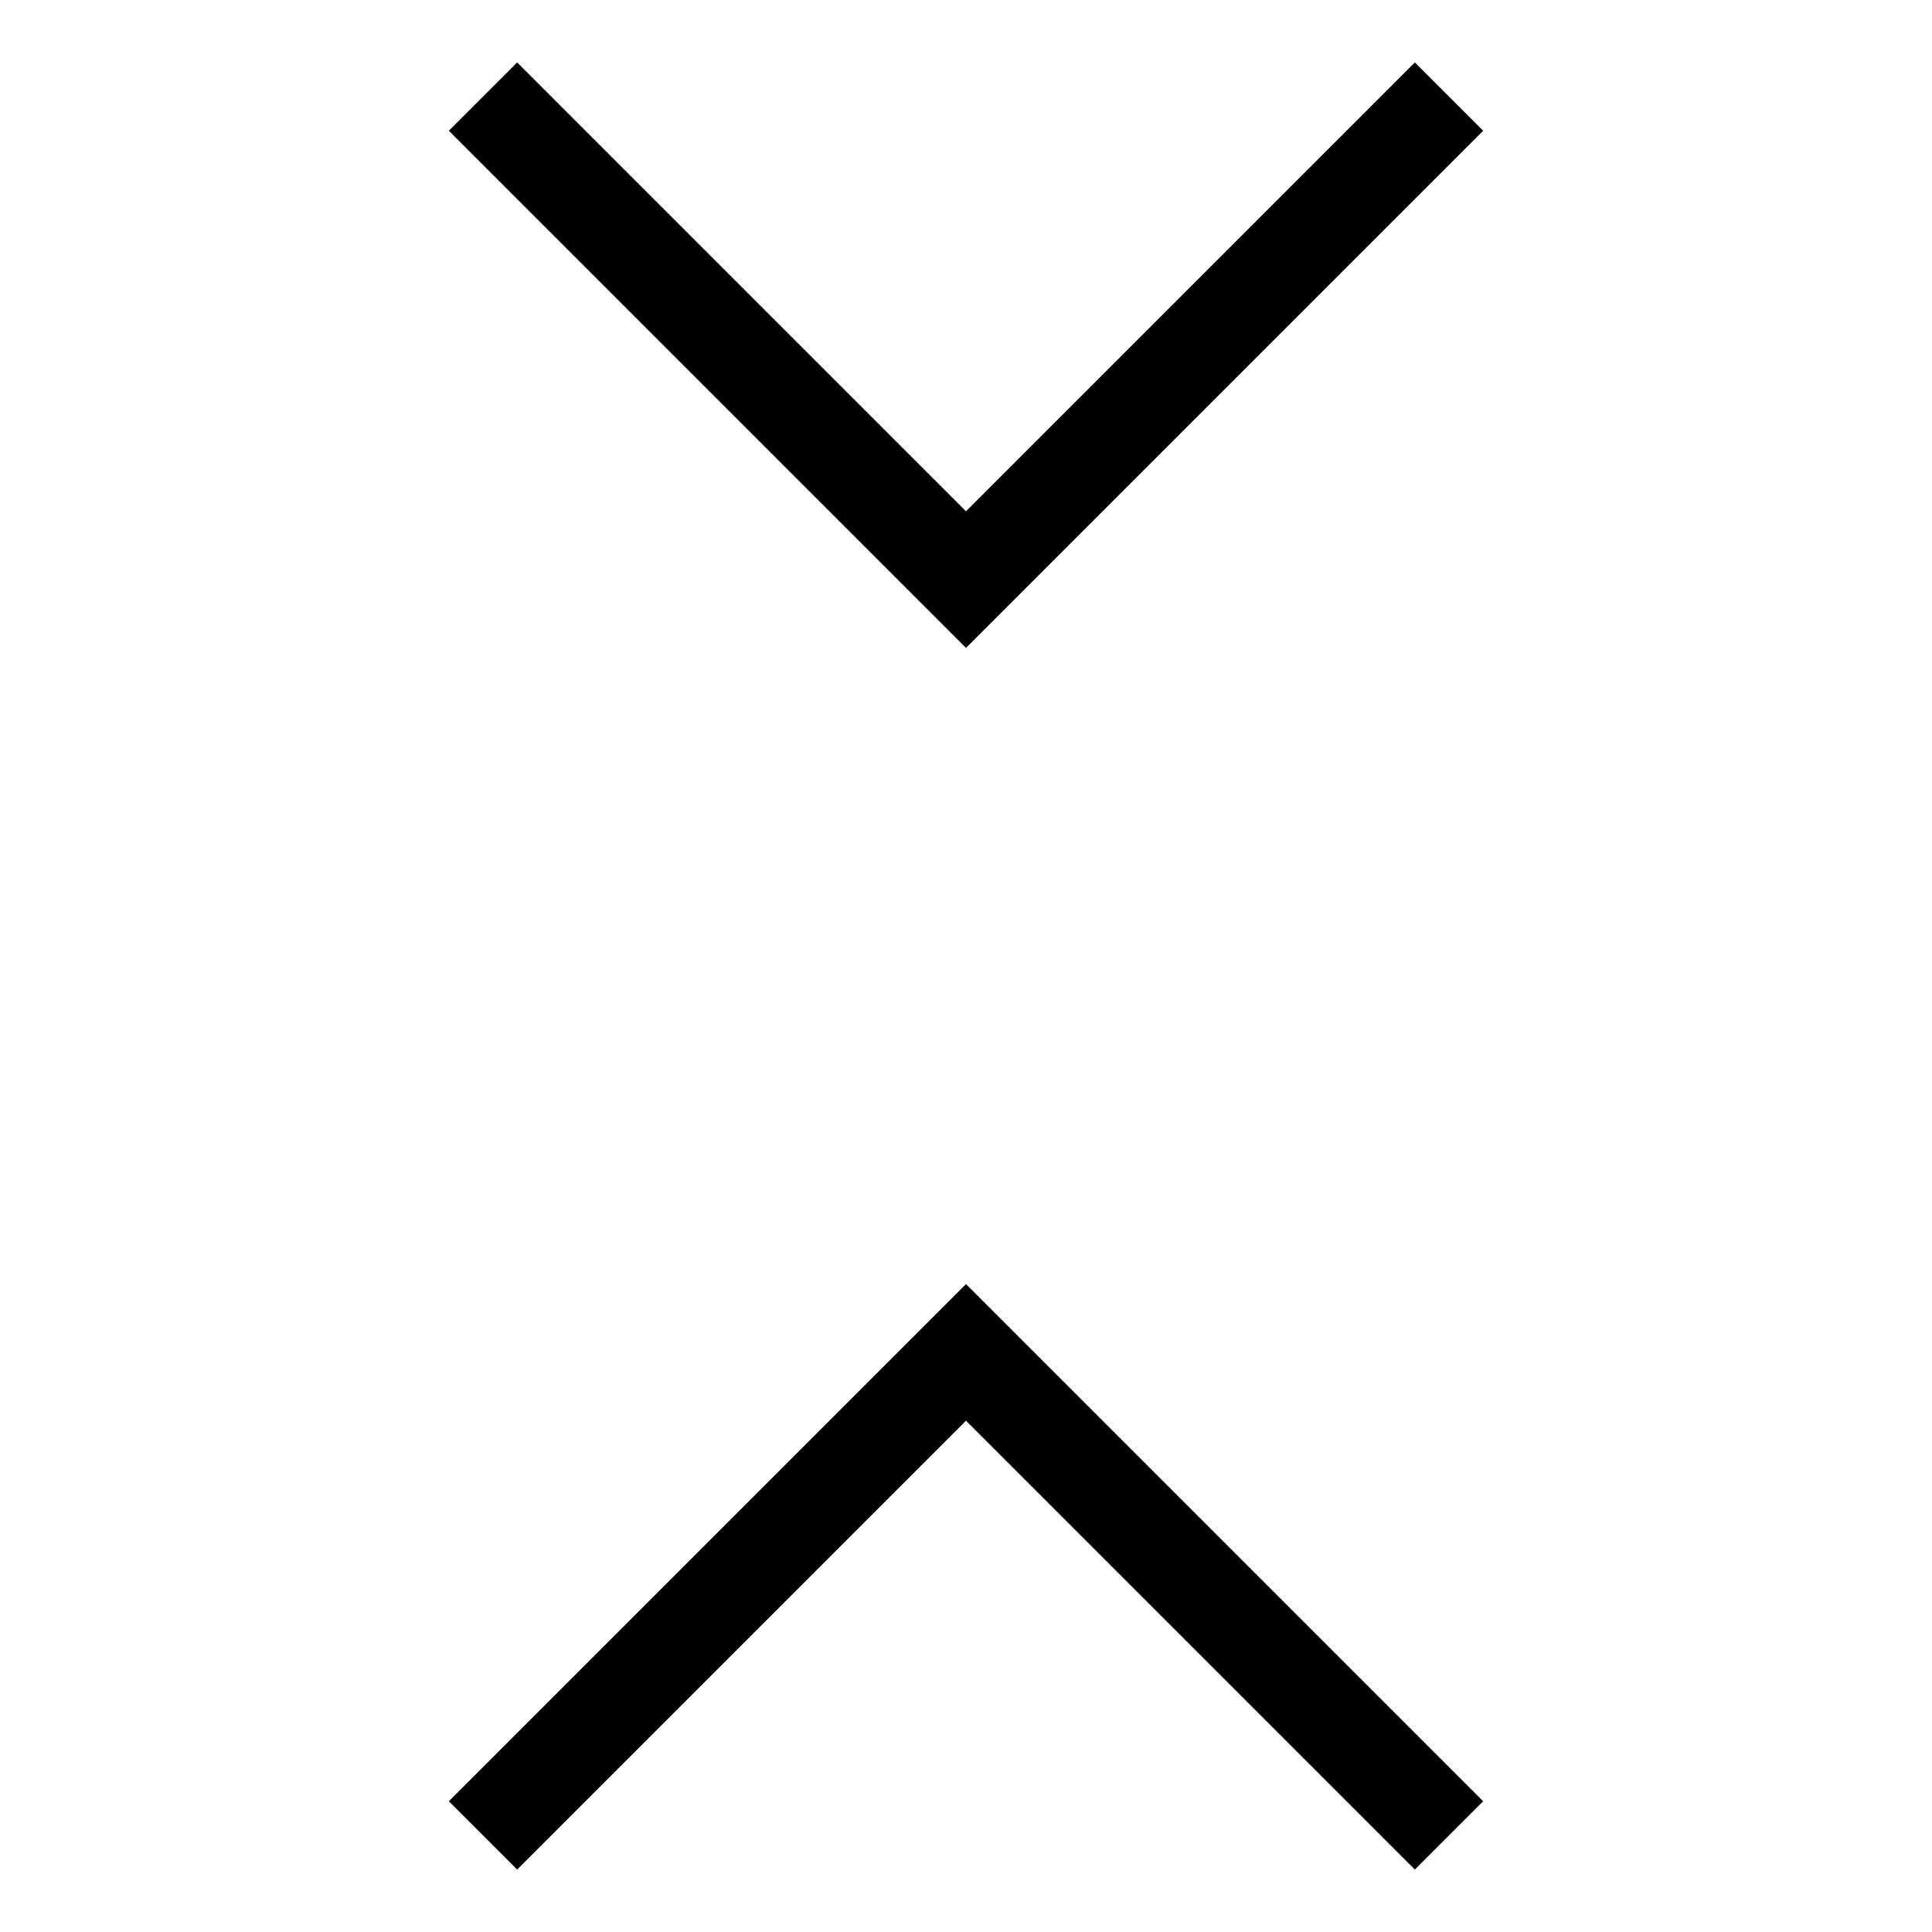 <?xml version="1.0" encoding="utf-8"?>
<svg width="20" height="20" xmlns="http://www.w3.org/2000/svg">
    <!-- path d="M 1 1 H 19 V 19 H 1 Z" stroke-width="1" stroke="black" fill="white"/ -->
    <polyline points="5,1 10,6 15,1" stroke-width="1" stroke="black" fill="none"/>
    <polyline points="5,19 10,14 15,19" stroke-width="1" stroke="black" fill="none"/>
</svg>
